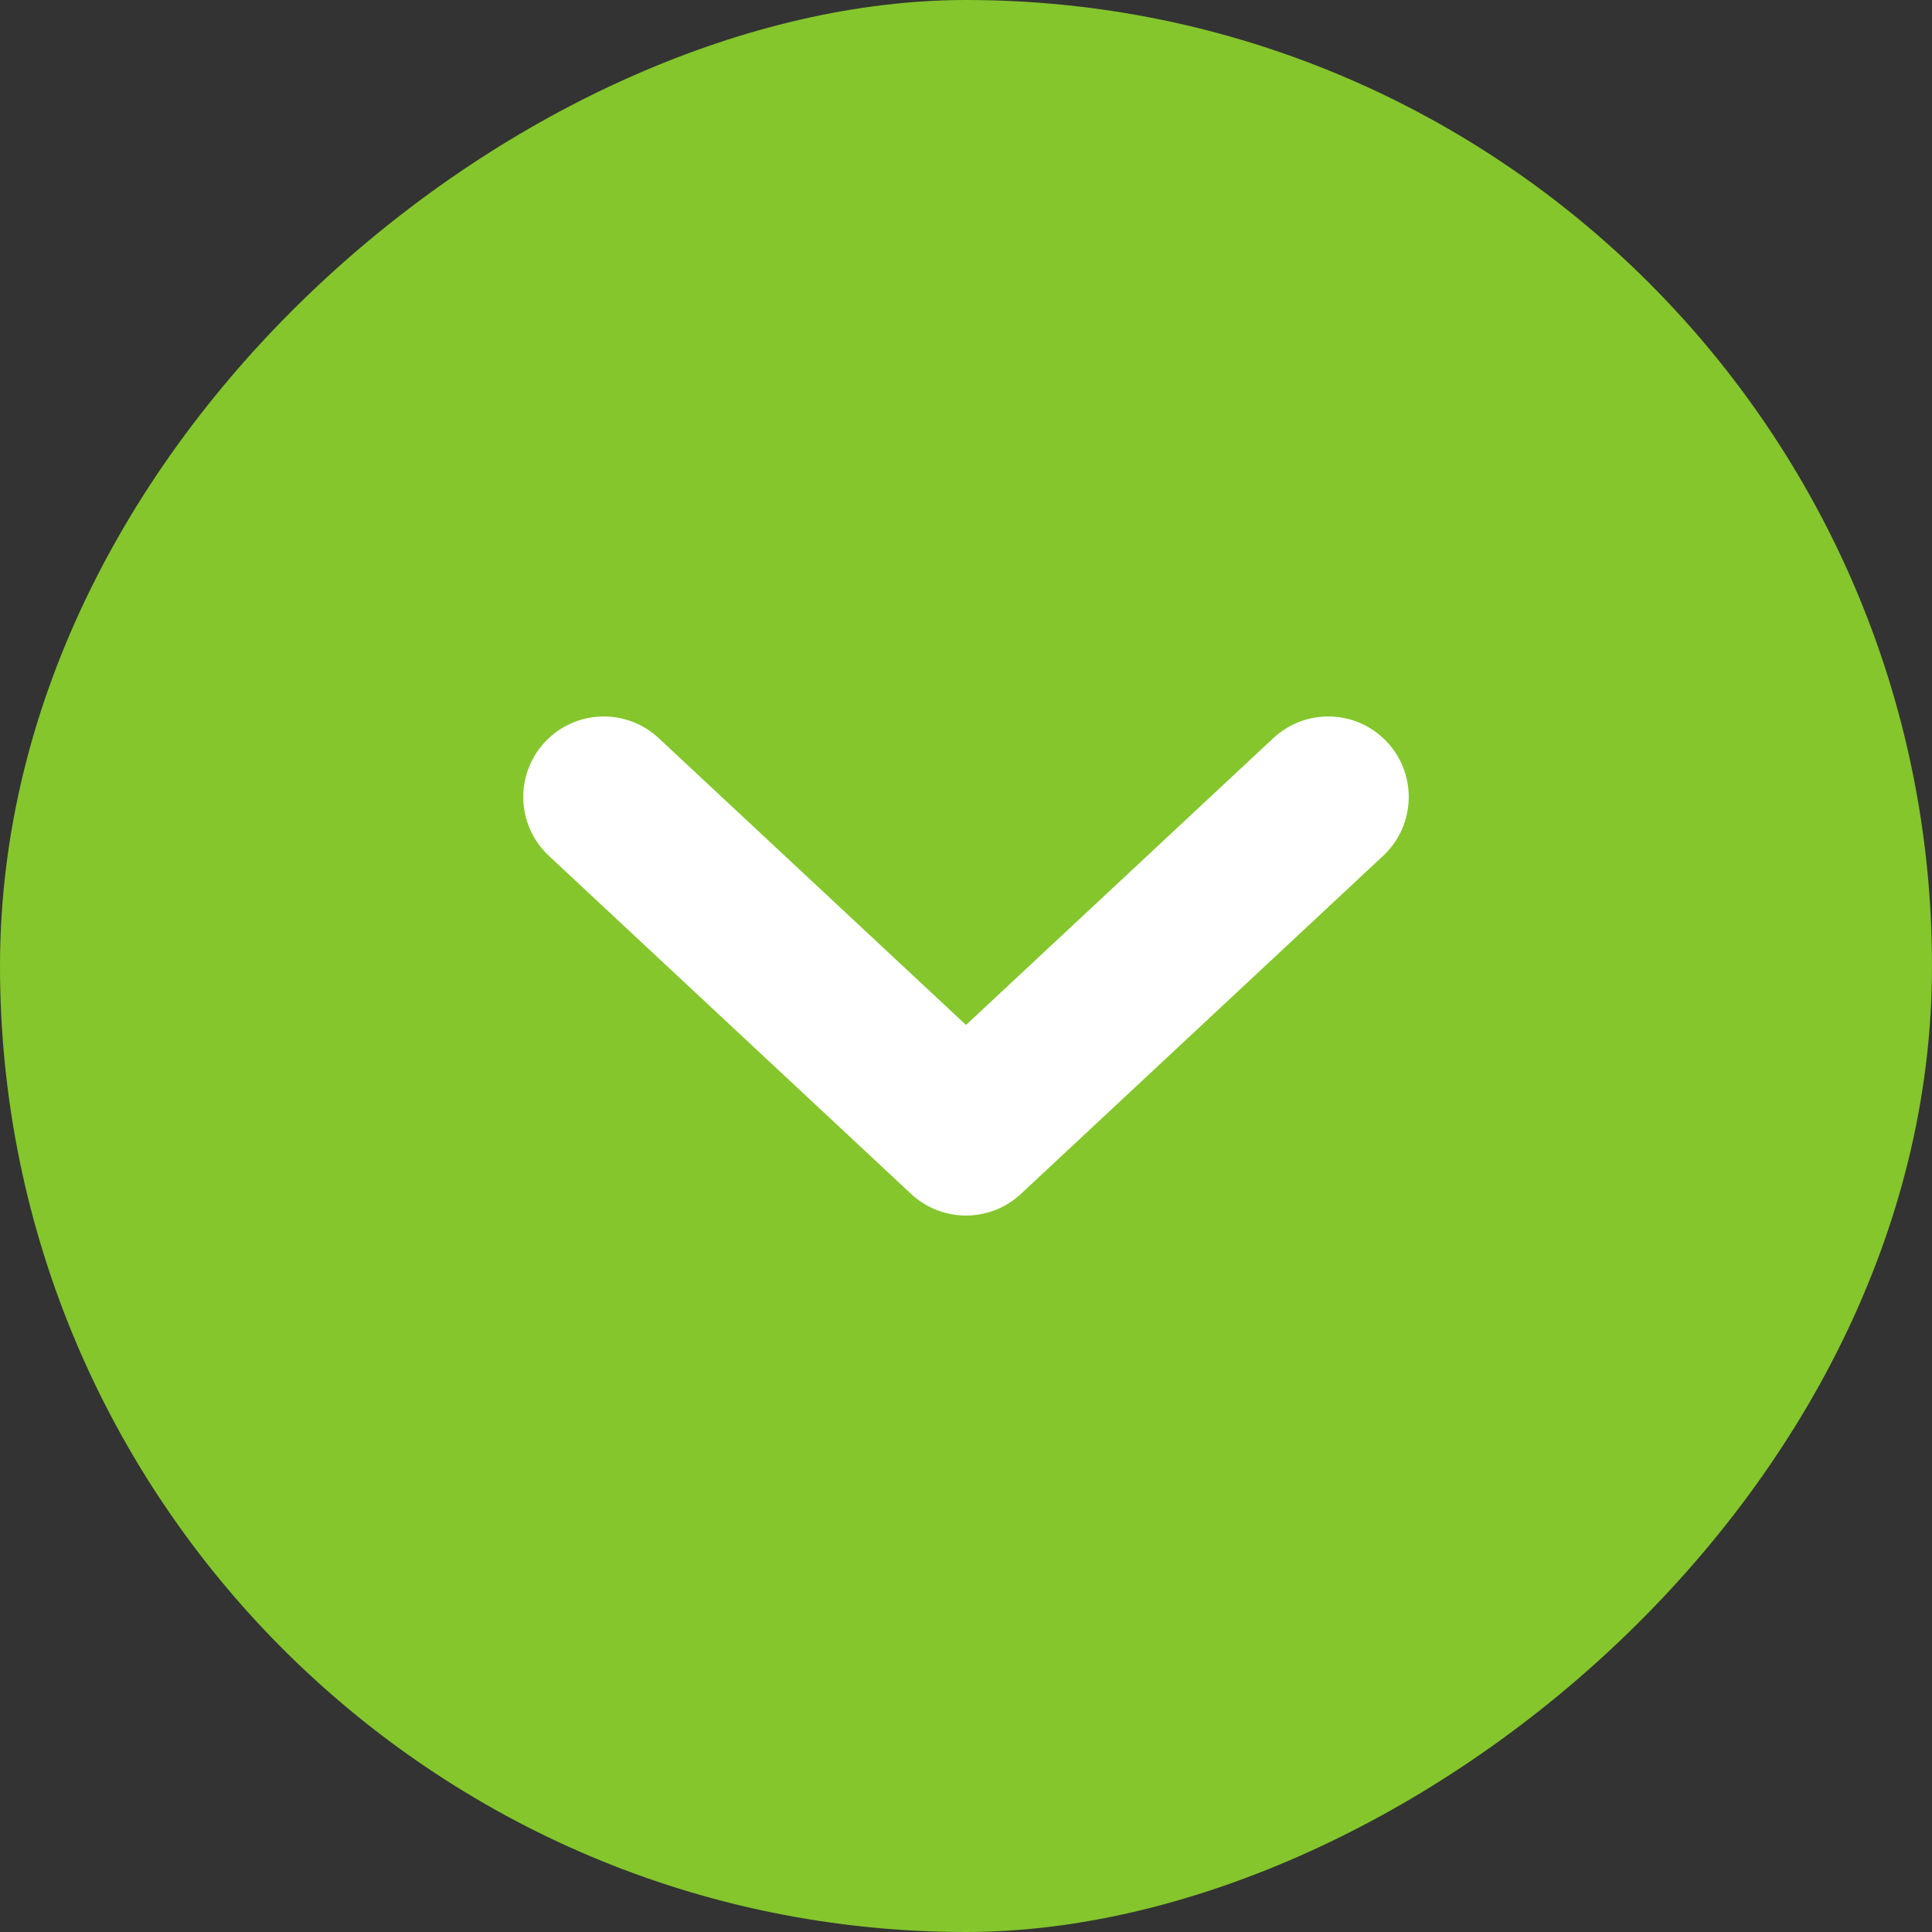 <svg width="40" height="40" viewBox="0 0 40 40" fill="none" xmlns="http://www.w3.org/2000/svg">
<rect x="0" y="0" width="40" height="40" fill="#333333" stroke="none"/>
<rect x="40" width="40" height="40" rx="20" transform="rotate(90 40 0)" fill="#84C62C"/>
<path d="M12.5 16.5L20 23.5L27.5 16.5" stroke="white" stroke-width="3.333" stroke-linecap="round" stroke-linejoin="round"/>
</svg>
